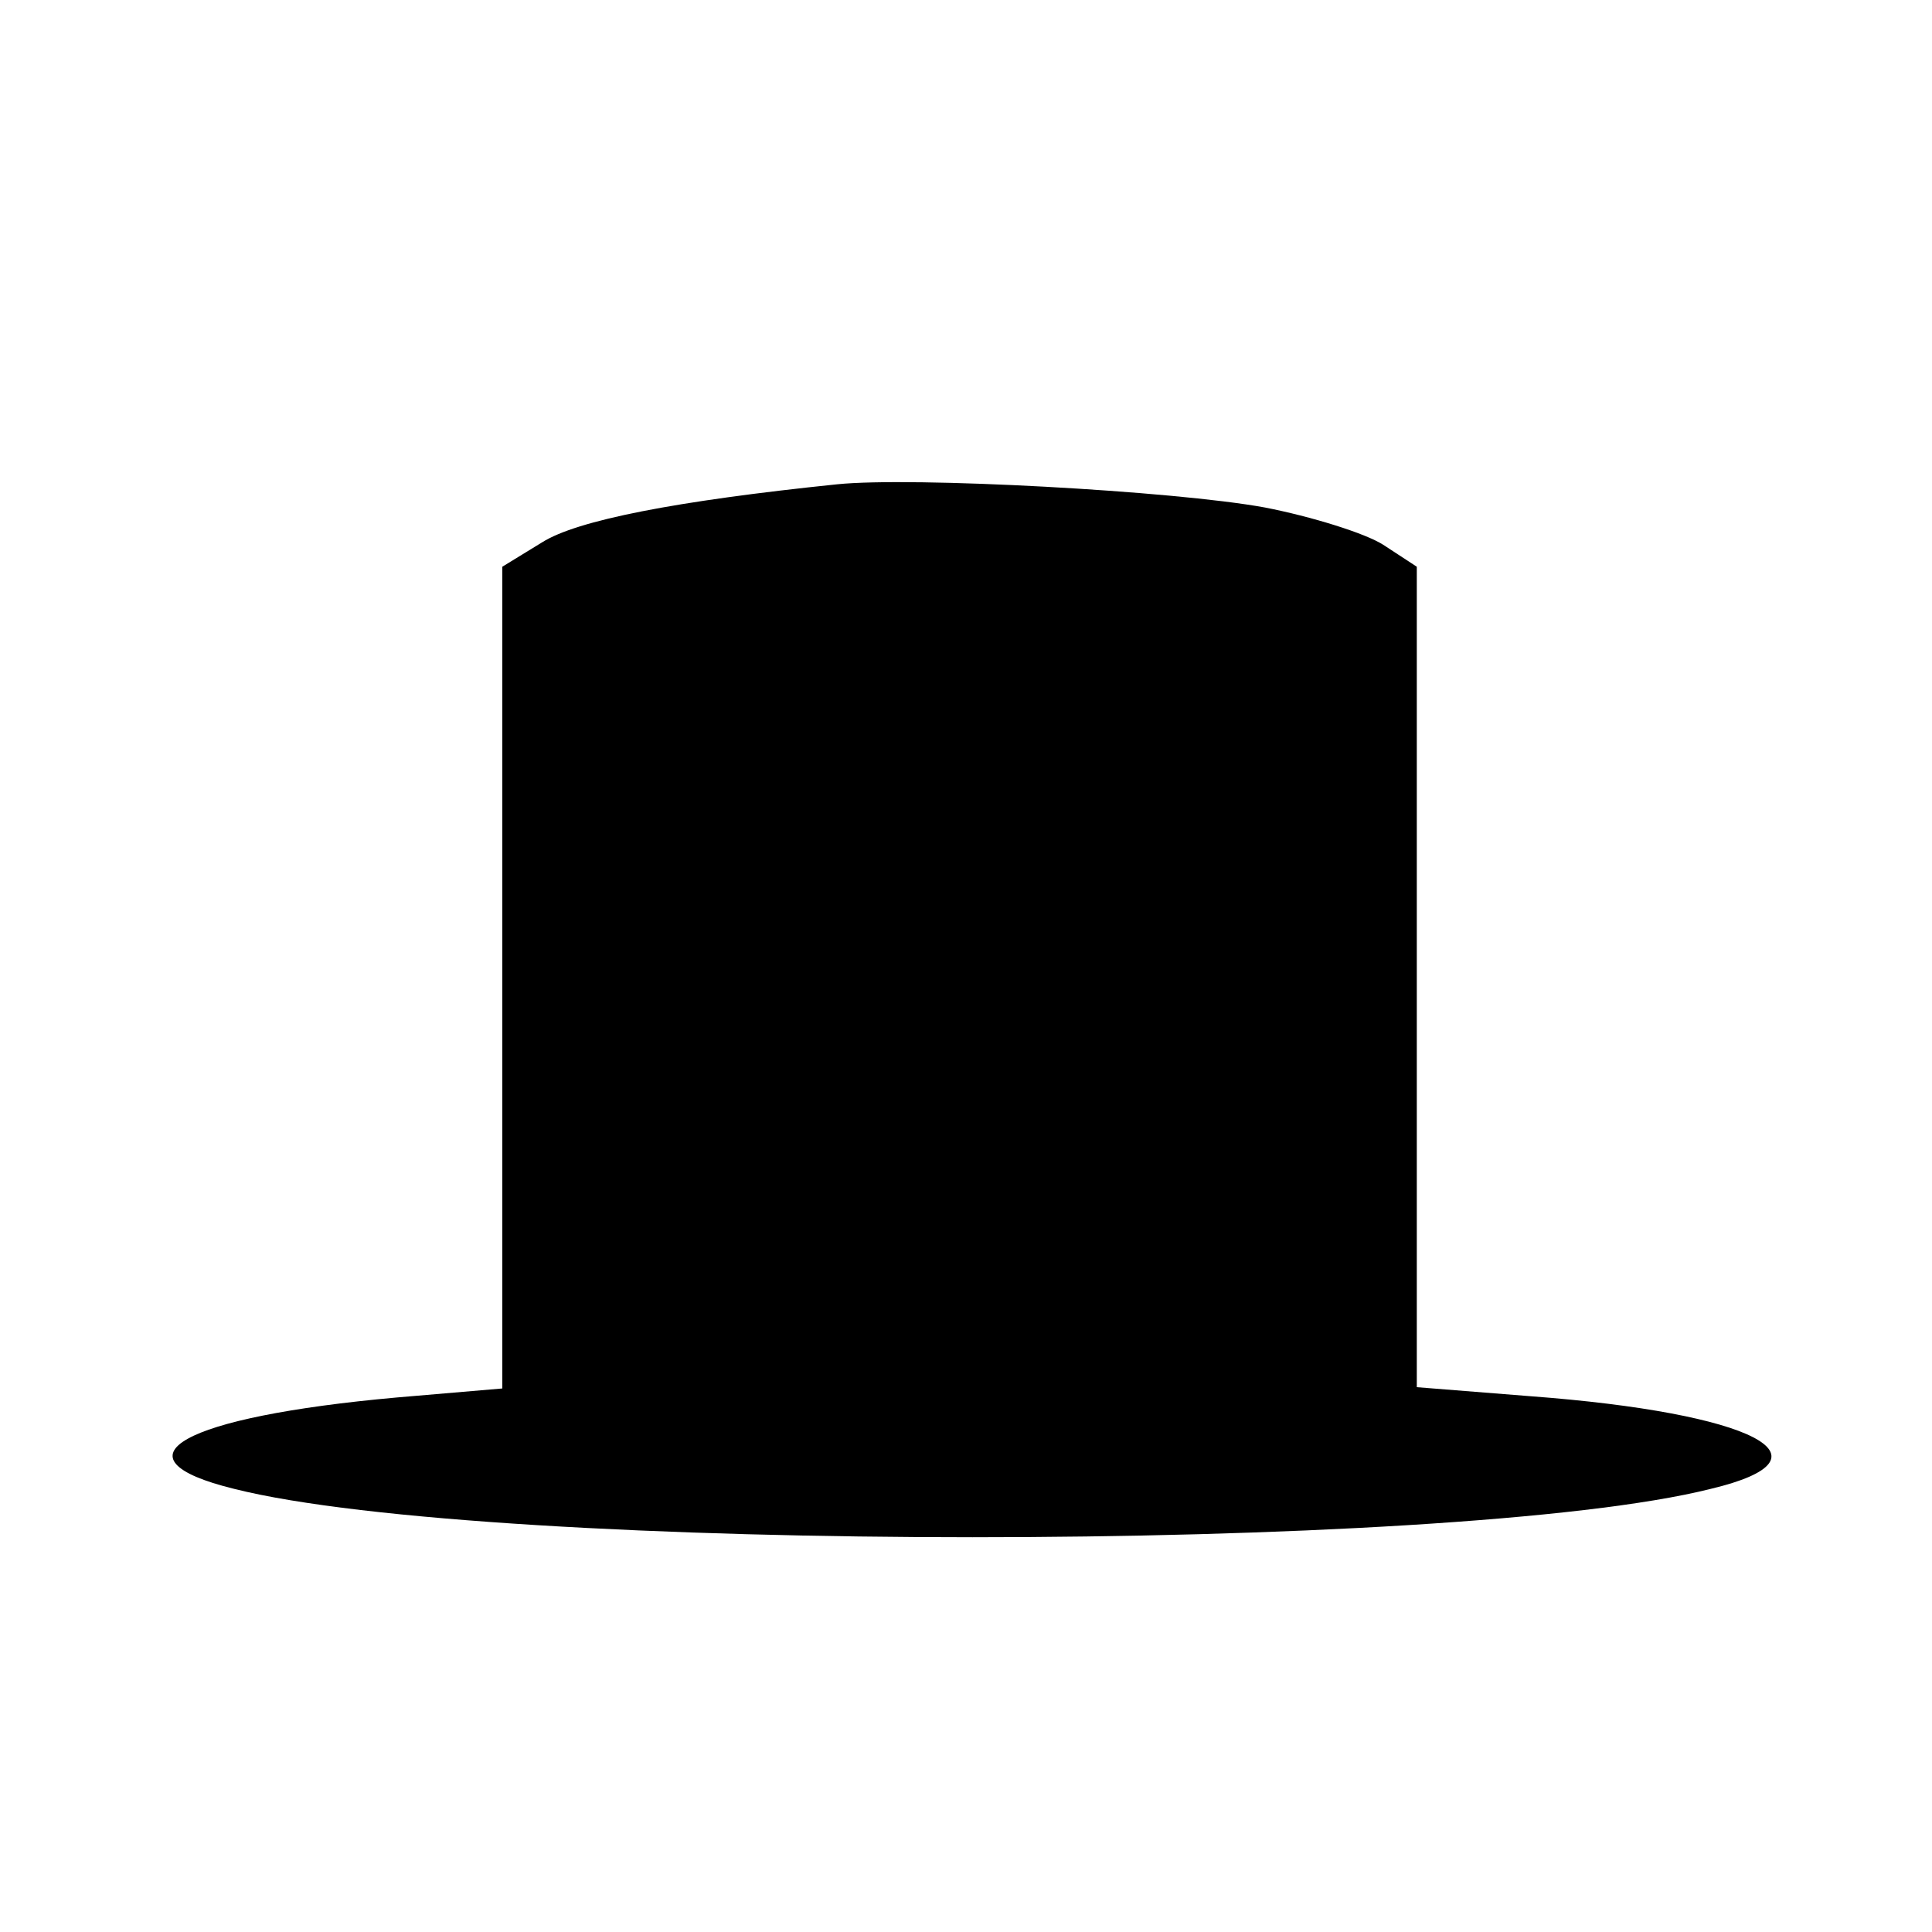 <?xml version="1.0" standalone="no"?>
<!DOCTYPE svg PUBLIC "-//W3C//DTD SVG 20010904//EN"
 "http://www.w3.org/TR/2001/REC-SVG-20010904/DTD/svg10.dtd">
<svg version="1.0" xmlns="http://www.w3.org/2000/svg"
 width="150pt" height="150pt" viewBox="0 0 150 150"
 preserveAspectRatio="xMidYMid meet">

<g transform="translate(0,150) scale(0.1,-0.1)"
fill="#000000" stroke="none">
<path d="M650 1124 c-126 -13 -202 -28 -229 -45 l-31 -19 0 -319 0 -319 -82
-7 c-167 -15 -224 -47 -126 -71 199 -50 947 -50 1146 0 101 24 34 59 -140 72
l-88 7 0 318 0 319 -26 17 c-14 9 -56 22 -92 29 -71 13 -274 24 -332 18z"/>
</g>
</svg>
